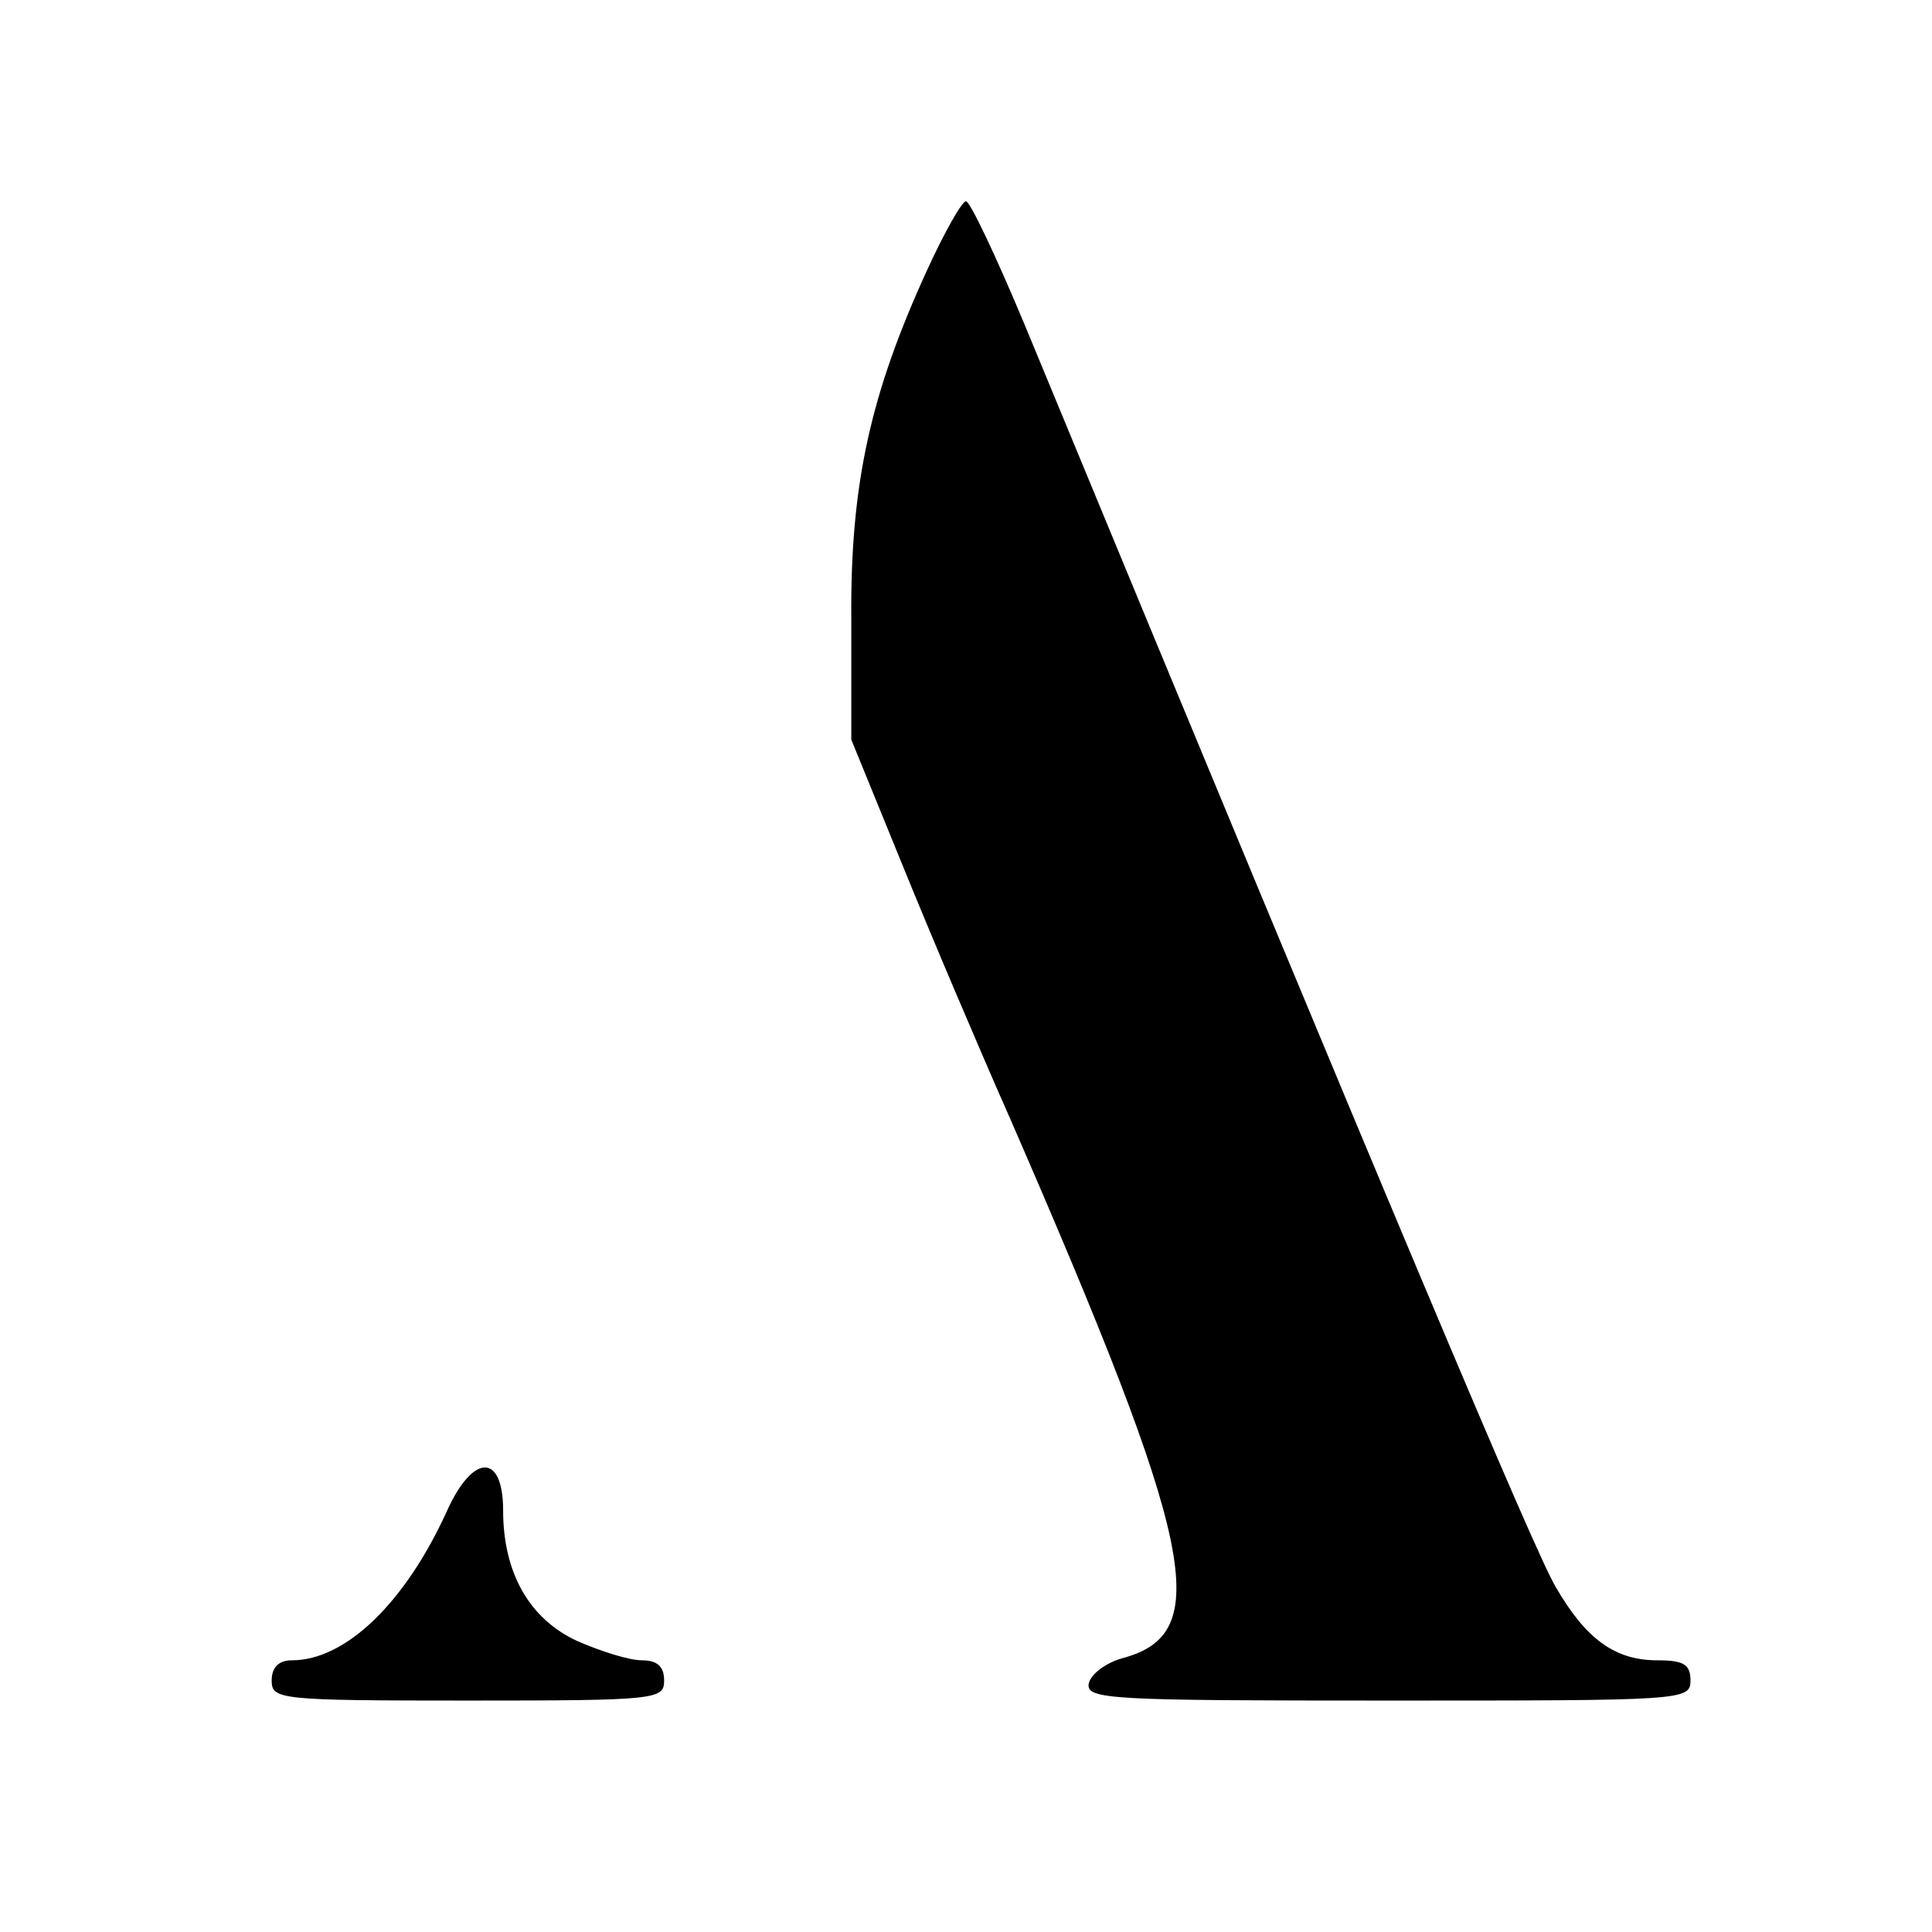 <?xml version="1.0" standalone="no"?>
<!DOCTYPE svg PUBLIC "-//W3C//DTD SVG 20010904//EN"
 "http://www.w3.org/TR/2001/REC-SVG-20010904/DTD/svg10.dtd">
<svg version="1.0" xmlns="http://www.w3.org/2000/svg"
 width="192pt" height="192pt" viewBox="0 0 192 192"
 preserveAspectRatio="xMidYMid meet">
<g transform="translate(0,192) scale(0.1,-0.1)"
fill="#000000" stroke="none">
<path d="M922 1653 c-57 -124 -77 -214 -76 -348 l0 -120 51 -125 c28 -69 76
-182 107 -252 185 -425 203 -512 111 -536 -17 -5 -31 -16 -33 -25 -3 -16 21
-17 297 -17 294 0 301 0 301 20 0 16 -7 20 -33 20 -42 0 -71 21 -101 73 -21
35 -167 382 -528 1255 -28 67 -54 122 -58 122 -4 0 -21 -30 -38 -67z"/>
<path d="M444 418 c-41 -90 -100 -148 -154 -148 -13 0 -20 -7 -20 -20 0 -19 7
-20 195 -20 188 0 195 1 195 20 0 14 -7 20 -22 20 -13 0 -41 9 -64 19 -48 22
-74 68 -74 130 0 57 -30 57 -56 -1z"/>
</g>
</svg>
